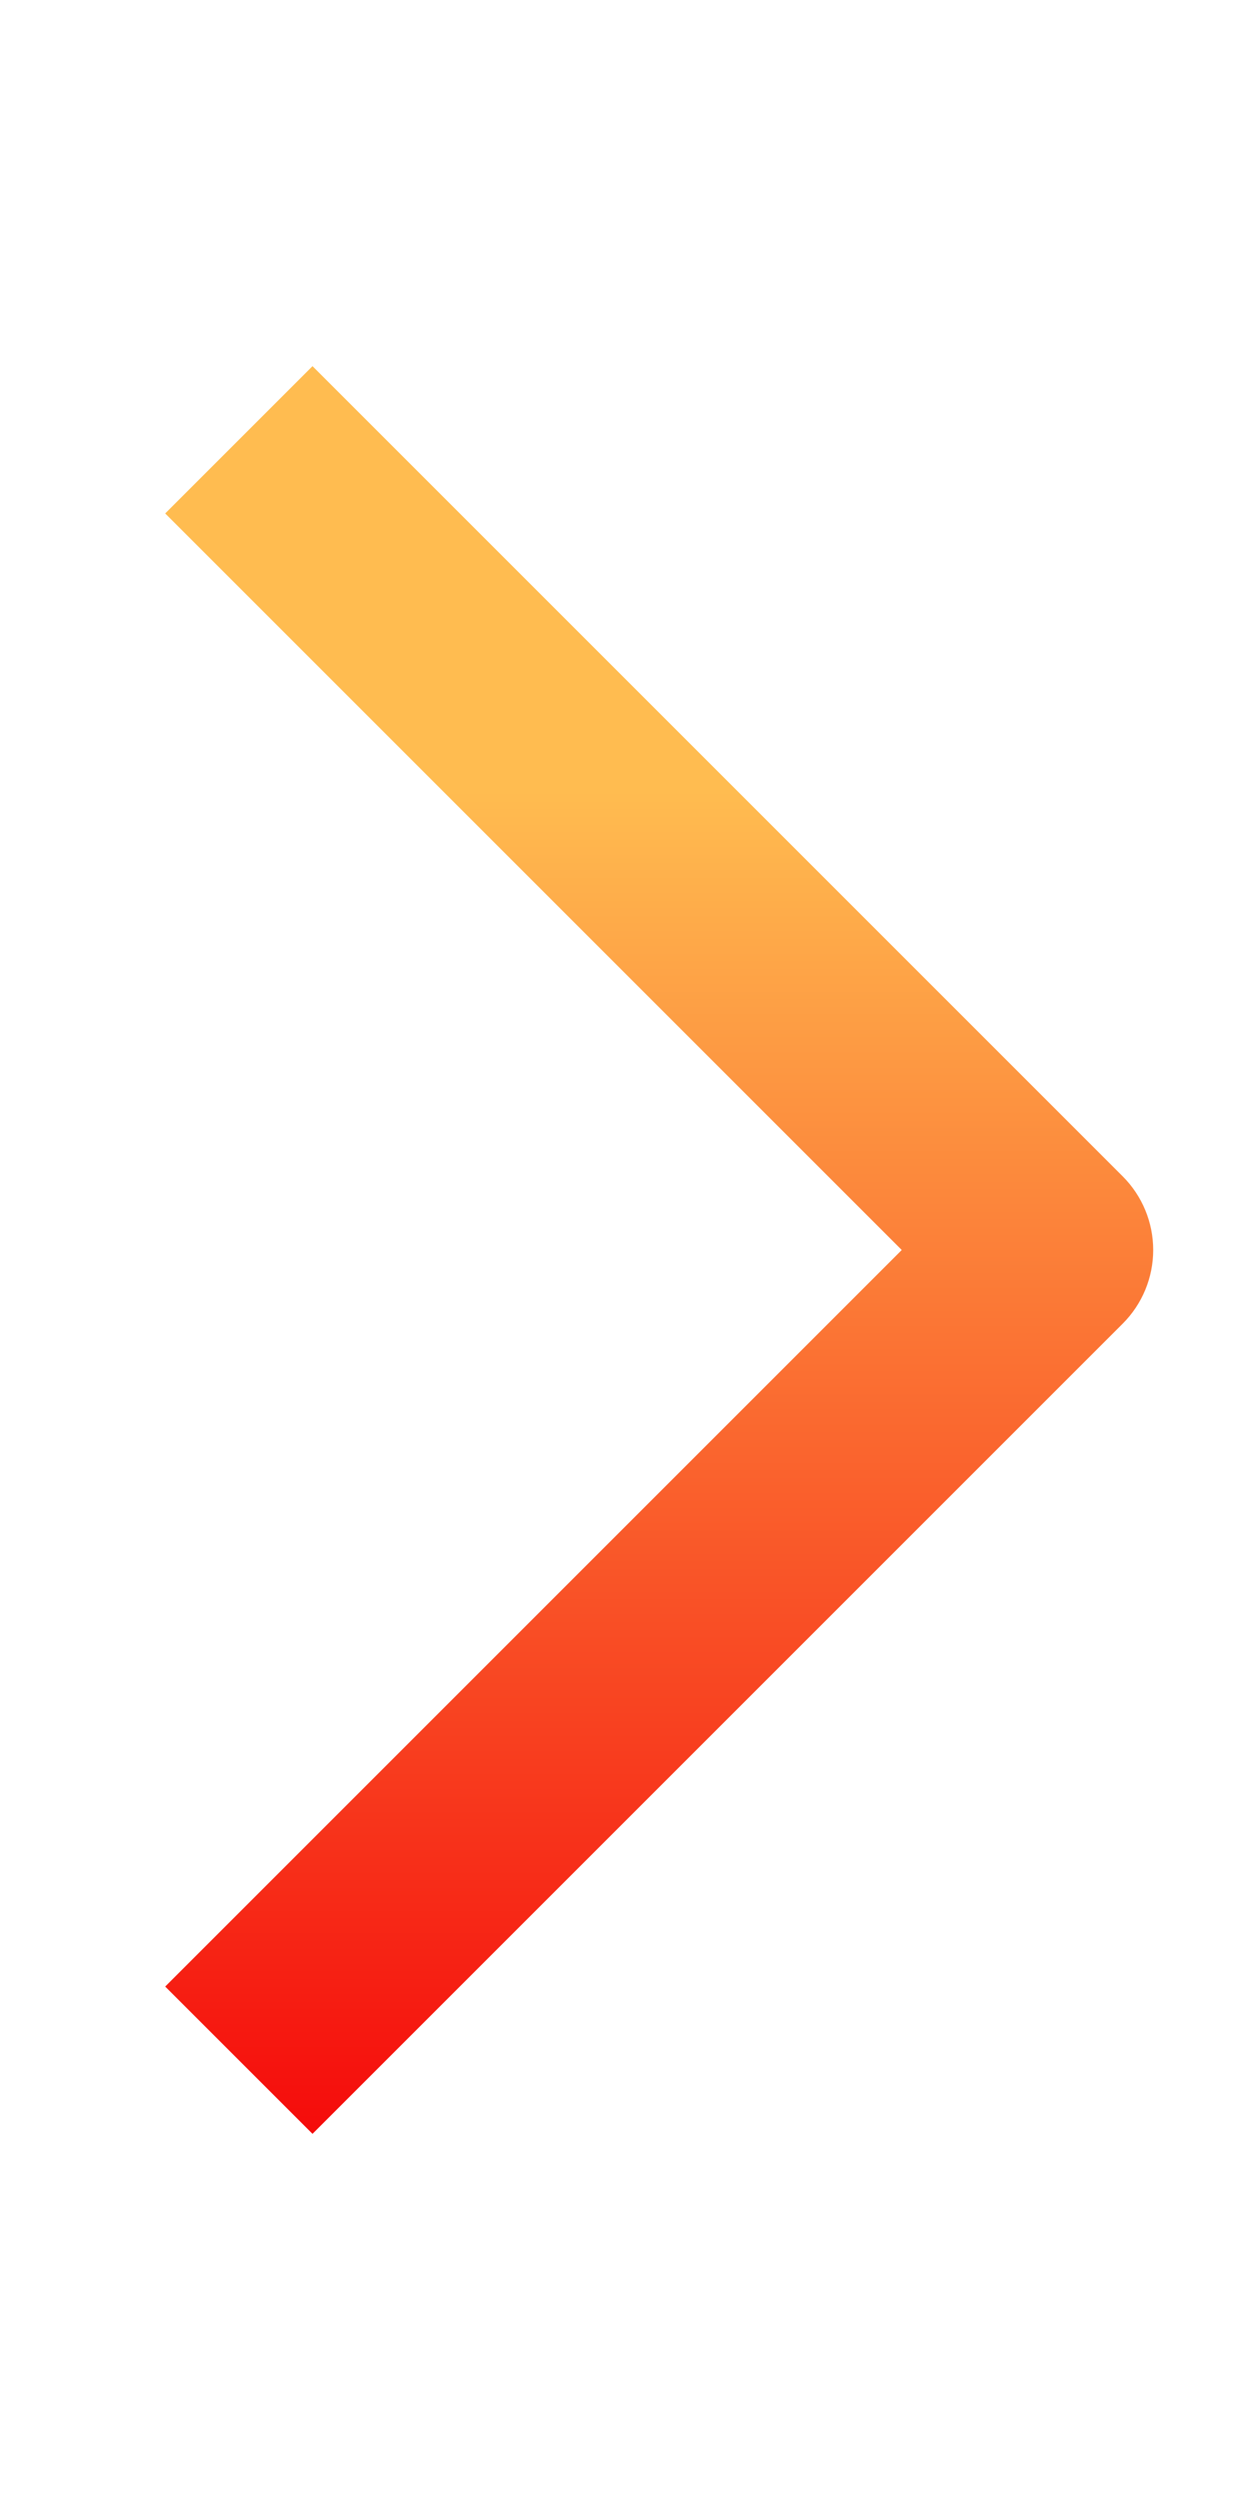 <svg width="25" height="50" viewBox="0 0 25 50" fill="none" xmlns="http://www.w3.org/2000/svg">
<path fill-rule="evenodd" clip-rule="evenodd" d="M18.035 25L3.304 10.269L6.25 7.323L22.454 23.527C22.845 23.918 23.064 24.448 23.064 25C23.064 25.552 22.845 26.082 22.454 26.473L6.25 42.677L3.304 39.731L18.035 25Z" fill="url(#paint0_linear_1508_875)"/>
<defs>
<linearGradient id="paint0_linear_1508_875" x1="13.184" y1="7.323" x2="13.184" y2="42.677" gradientUnits="userSpaceOnUse">
<stop offset="0.24" stop-color="#FFBC50"/>
<stop offset="1" stop-color="#F50B0B"/>
</linearGradient>
</defs>
</svg>
